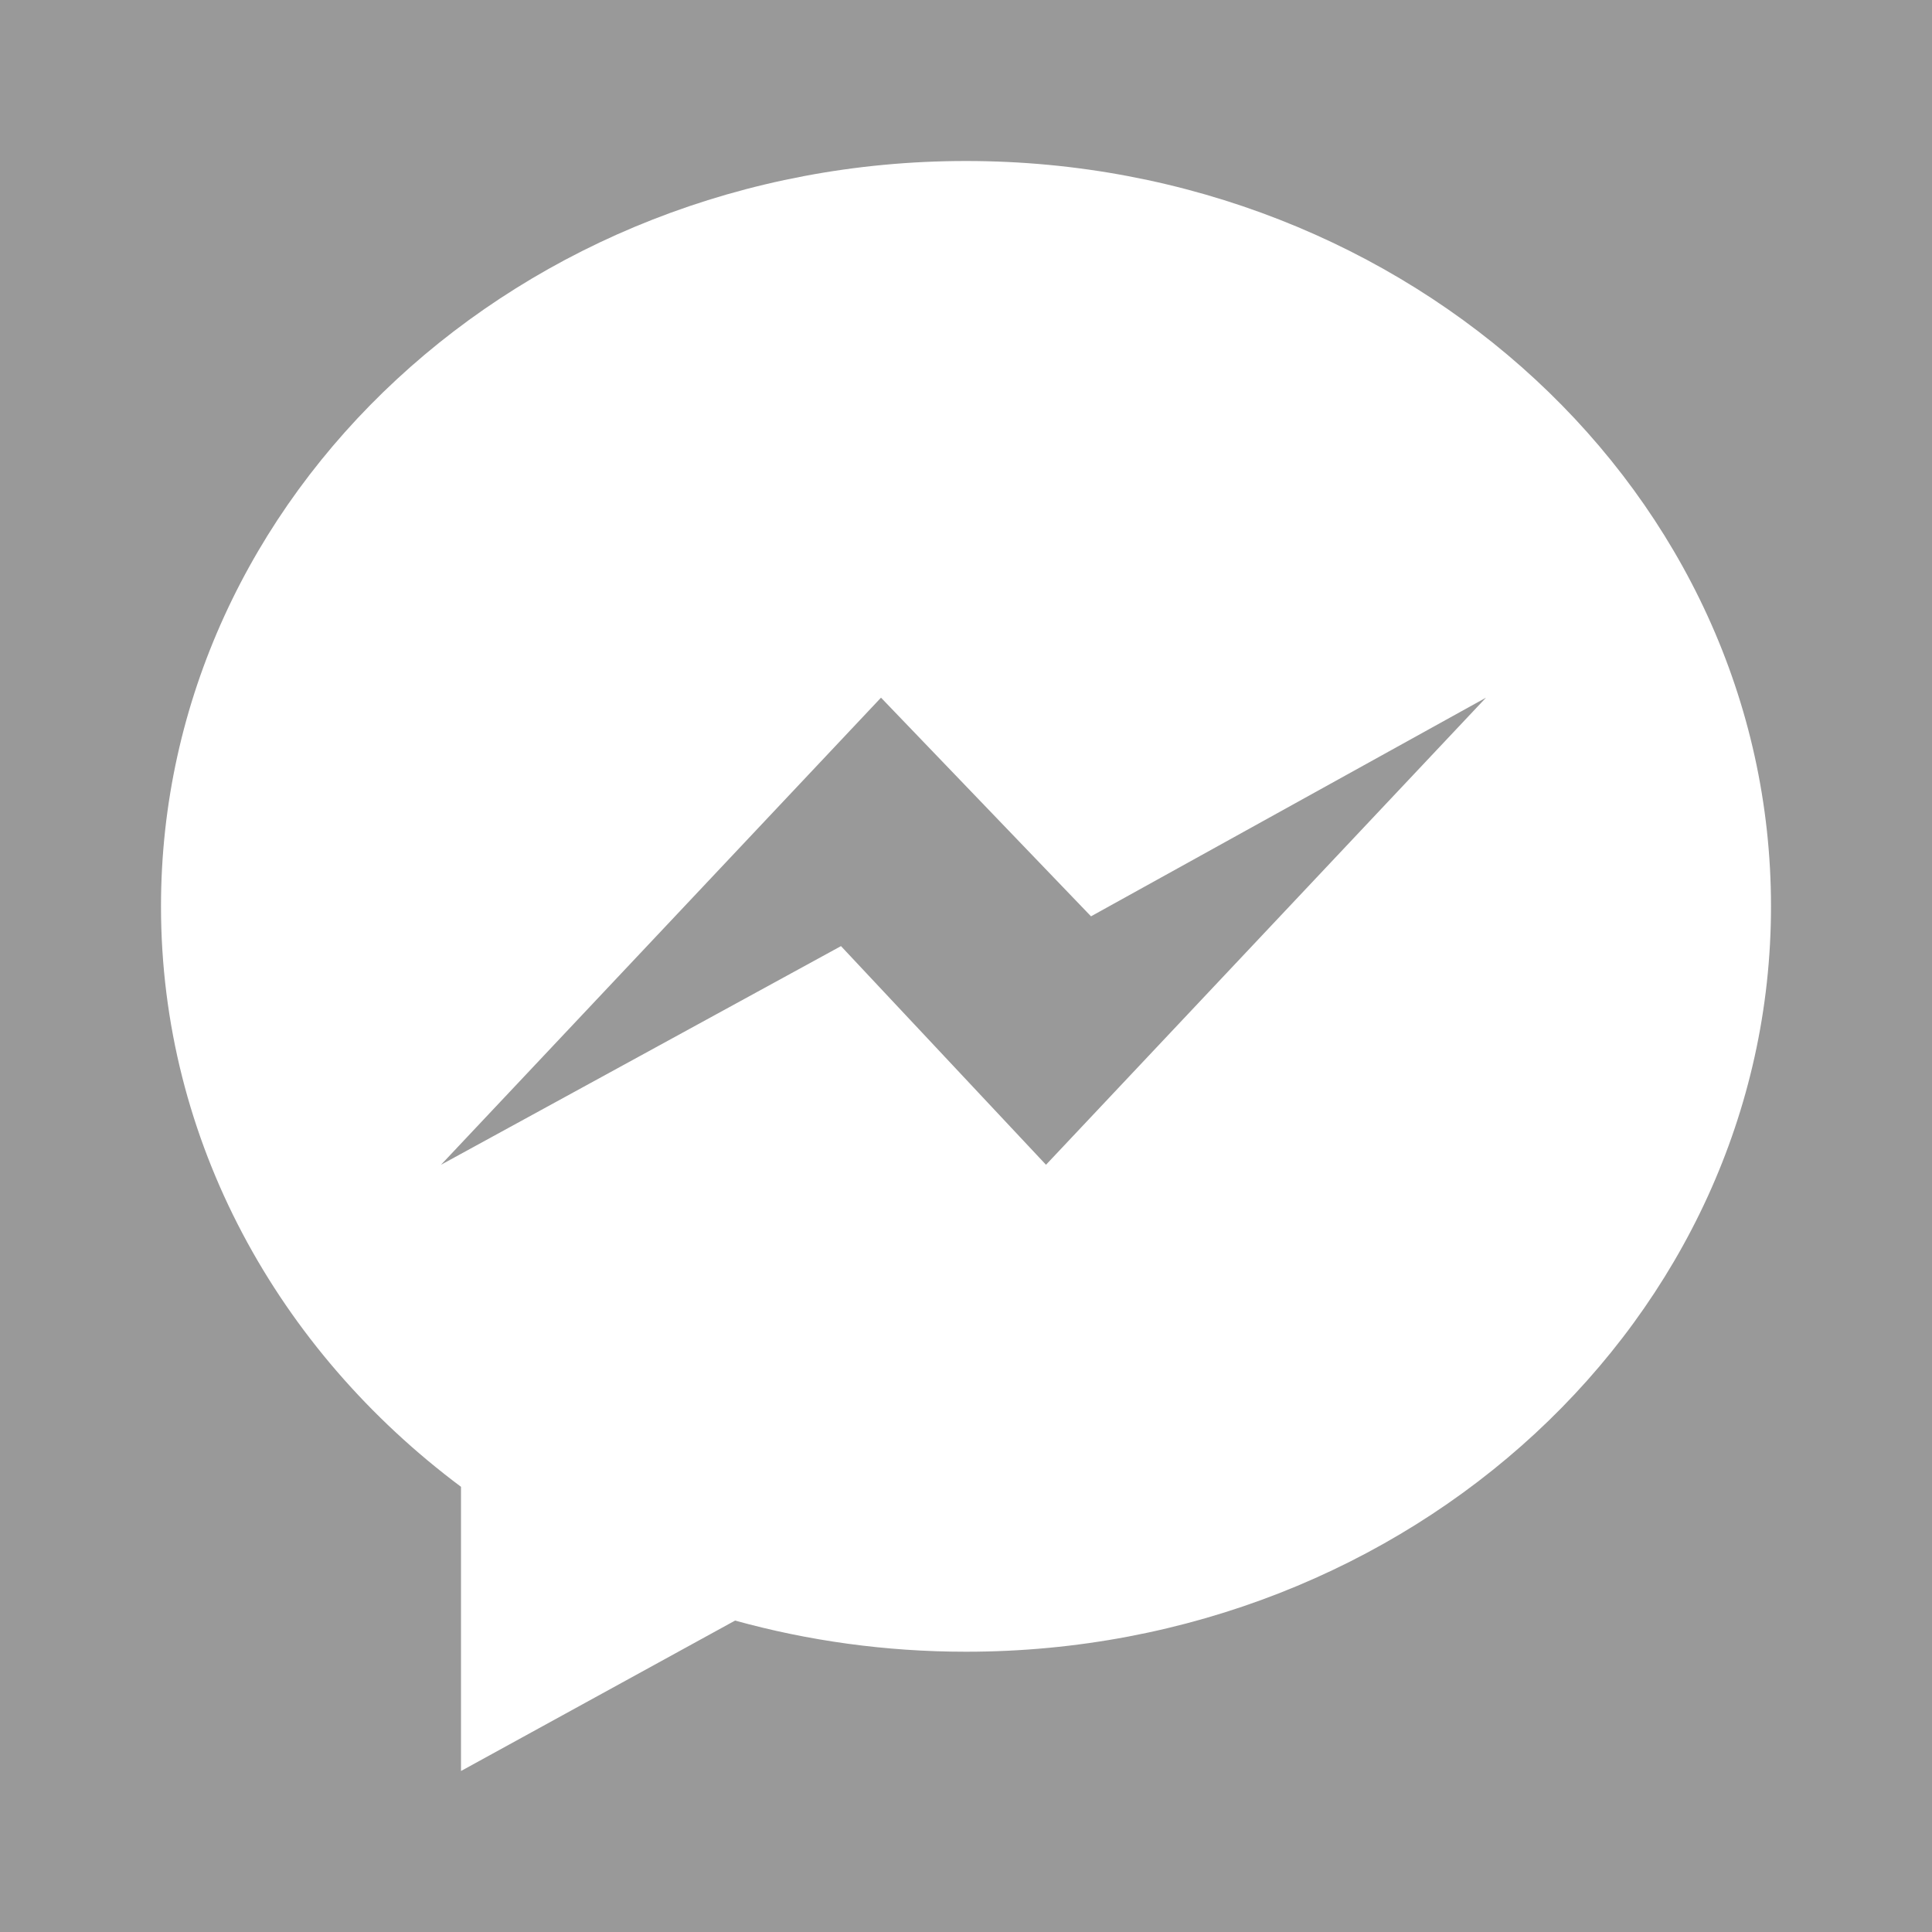 <!DOCTYPE svg PUBLIC "-//W3C//DTD SVG 1.1//EN" "http://www.w3.org/Graphics/SVG/1.1/DTD/svg11.dtd">

<!-- Uploaded to: SVG Repo, www.svgrepo.com, Transformed by: SVG Repo Mixer Tools -->
<svg width="24px" height="24px" viewBox="-4.8 -4.8 57.60 57.60" version="1.1" xmlns="http://www.w3.org/2000/svg" xmlns:xlink="http://www.w3.org/1999/xlink" fill="#000000" stroke="#000000">

<rect x="-4.8" y="-4.8" width="57.60" height="57.60" fill="#333333" stroke="none"/>

<g id="SVGRepo_bgCarrier" stroke-width="0">

<rect x="-4.8" y="-4.8" width="57.60" height="57.60" rx="0" fill="#999" strokewidth="0"/>

</g>

<g id="SVGRepo_tracerCarrier" stroke-linecap="round" stroke-linejoin="round"/>

<g id="SVGRepo_iconCarrier"> <title>Messenger-color</title> <desc>Created with Sketch.</desc> <defs> </defs> <g id="Icons" stroke="none" stroke-width="1" fill="none" fill-rule="evenodd"> <g id="Color-" transform="translate(-301, -860)" fill="#ffffff"> <path d="M325,860 C311.745,860 301,869.949 301,882.222 C301,889.216 304.49,895.453 309.944,899.527 L309.944,908 L318.116,903.515 C320.297,904.119 322.607,904.444 325,904.444 C338.255,904.444 349,894.495 349,882.222 C349,869.949 338.255,860 325,860 L325,860 Z M327.385,889.926 L321.273,883.407 L309.348,889.926 L322.466,876 L328.727,882.519 L340.503,876 L327.385,889.926 L327.385,889.926 Z" id="Messenger"> </path> </g> </g> </g>

</svg>